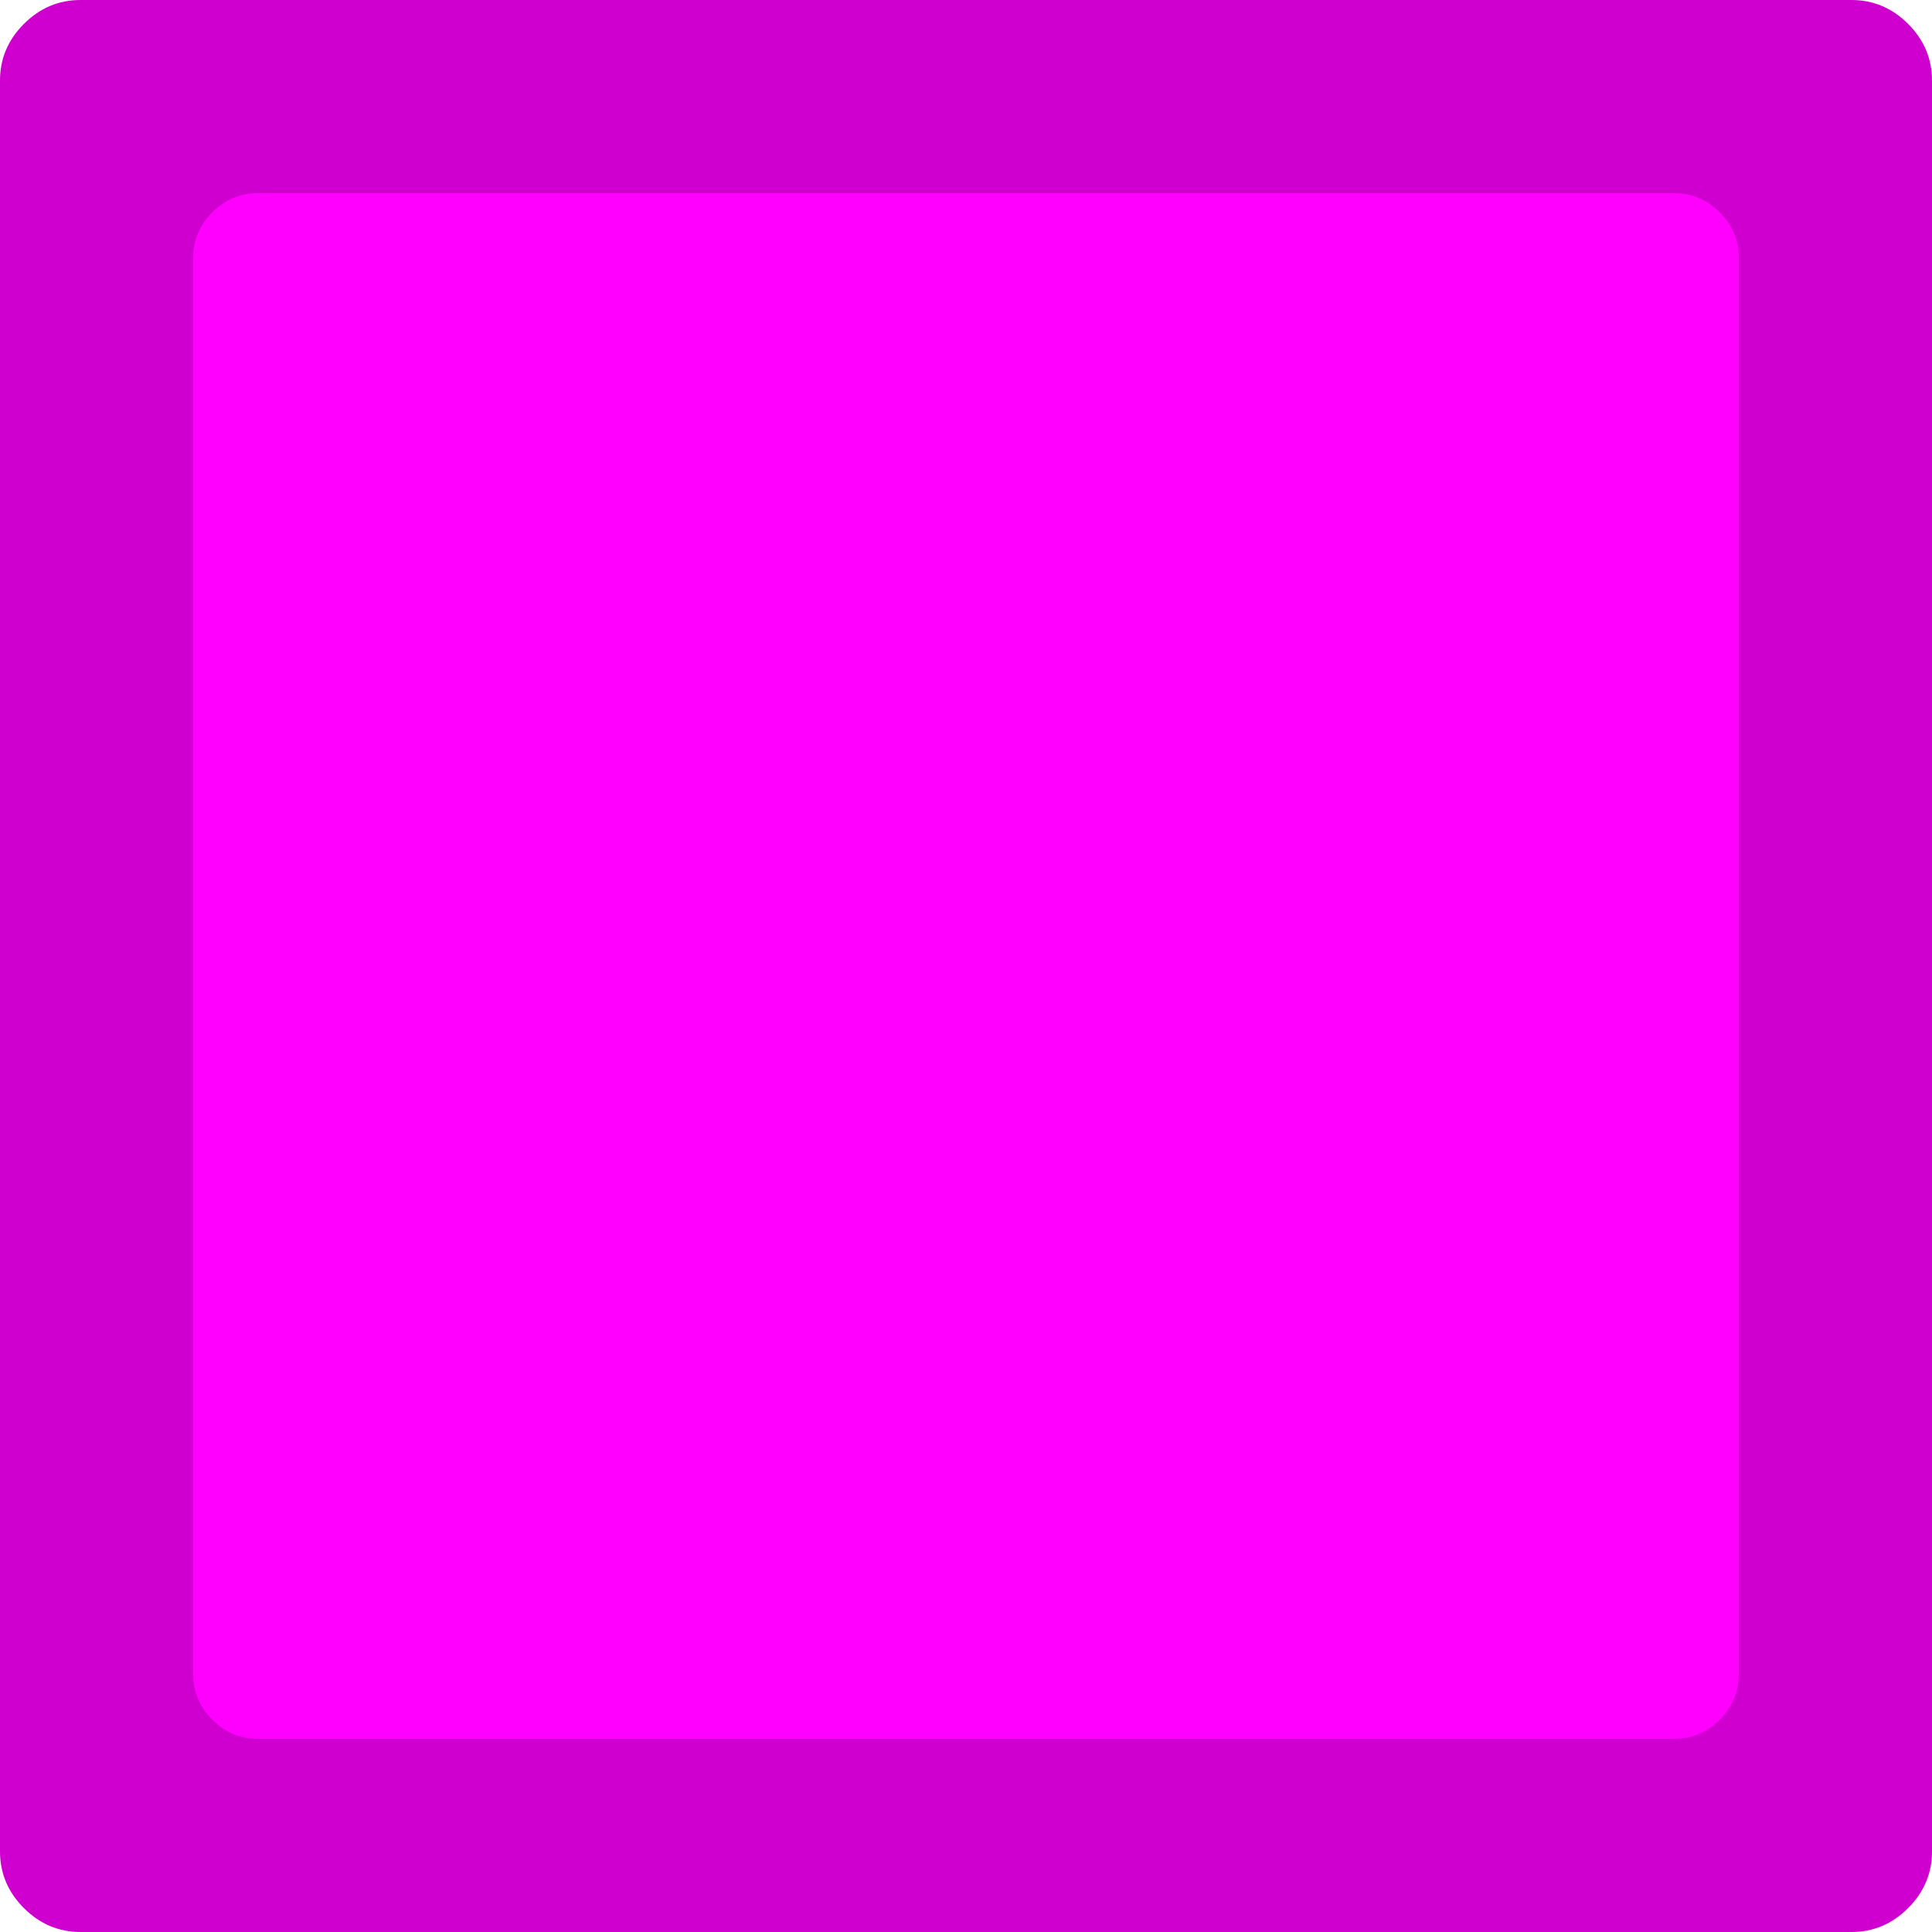 <svg version="1.2" baseProfile="tiny-ps" xmlns="http://www.w3.org/2000/svg" viewBox="0 0 1000 1000" width="1000" height="1000">
	<title>Shape 1</title>
	<style>
		tspan { white-space:pre }
		.shp0 { fill: #cf00cf } 
		.shp1 { fill: #ff00ff } 
	</style>
	<path id="Background" class="shp0" d="M987.63 12.37C979.38 4.13 969.61 0 958.33 0L41.67 0C30.38 0 20.61 4.13 12.37 12.37C4.12 20.62 0 30.39 0 41.67L0 958.33C0 969.61 4.12 979.38 12.37 987.63C20.61 995.87 30.38 1000 41.67 1000L958.33 1000C969.61 1000 979.38 995.87 987.63 987.63C995.87 979.38 1000 969.61 1000 958.33L1000 41.67C1000 30.39 995.87 20.62 987.63 12.37Z" />
	<path id="Shape 1" class="shp1" d="M890.1 109.9C883.5 103.3 875.69 100 866.67 100L133.33 100C124.3 100 116.49 103.3 109.9 109.9C103.3 116.5 100 124.31 100 133.33L100 866.67C100 875.69 103.3 883.5 109.9 890.1C116.49 896.7 124.3 900 133.33 900L866.67 900C875.69 900 883.5 896.7 890.1 890.1C896.7 883.5 900 875.69 900 866.67L900 133.33C900 124.31 896.7 116.5 890.1 109.9Z" />
</svg>